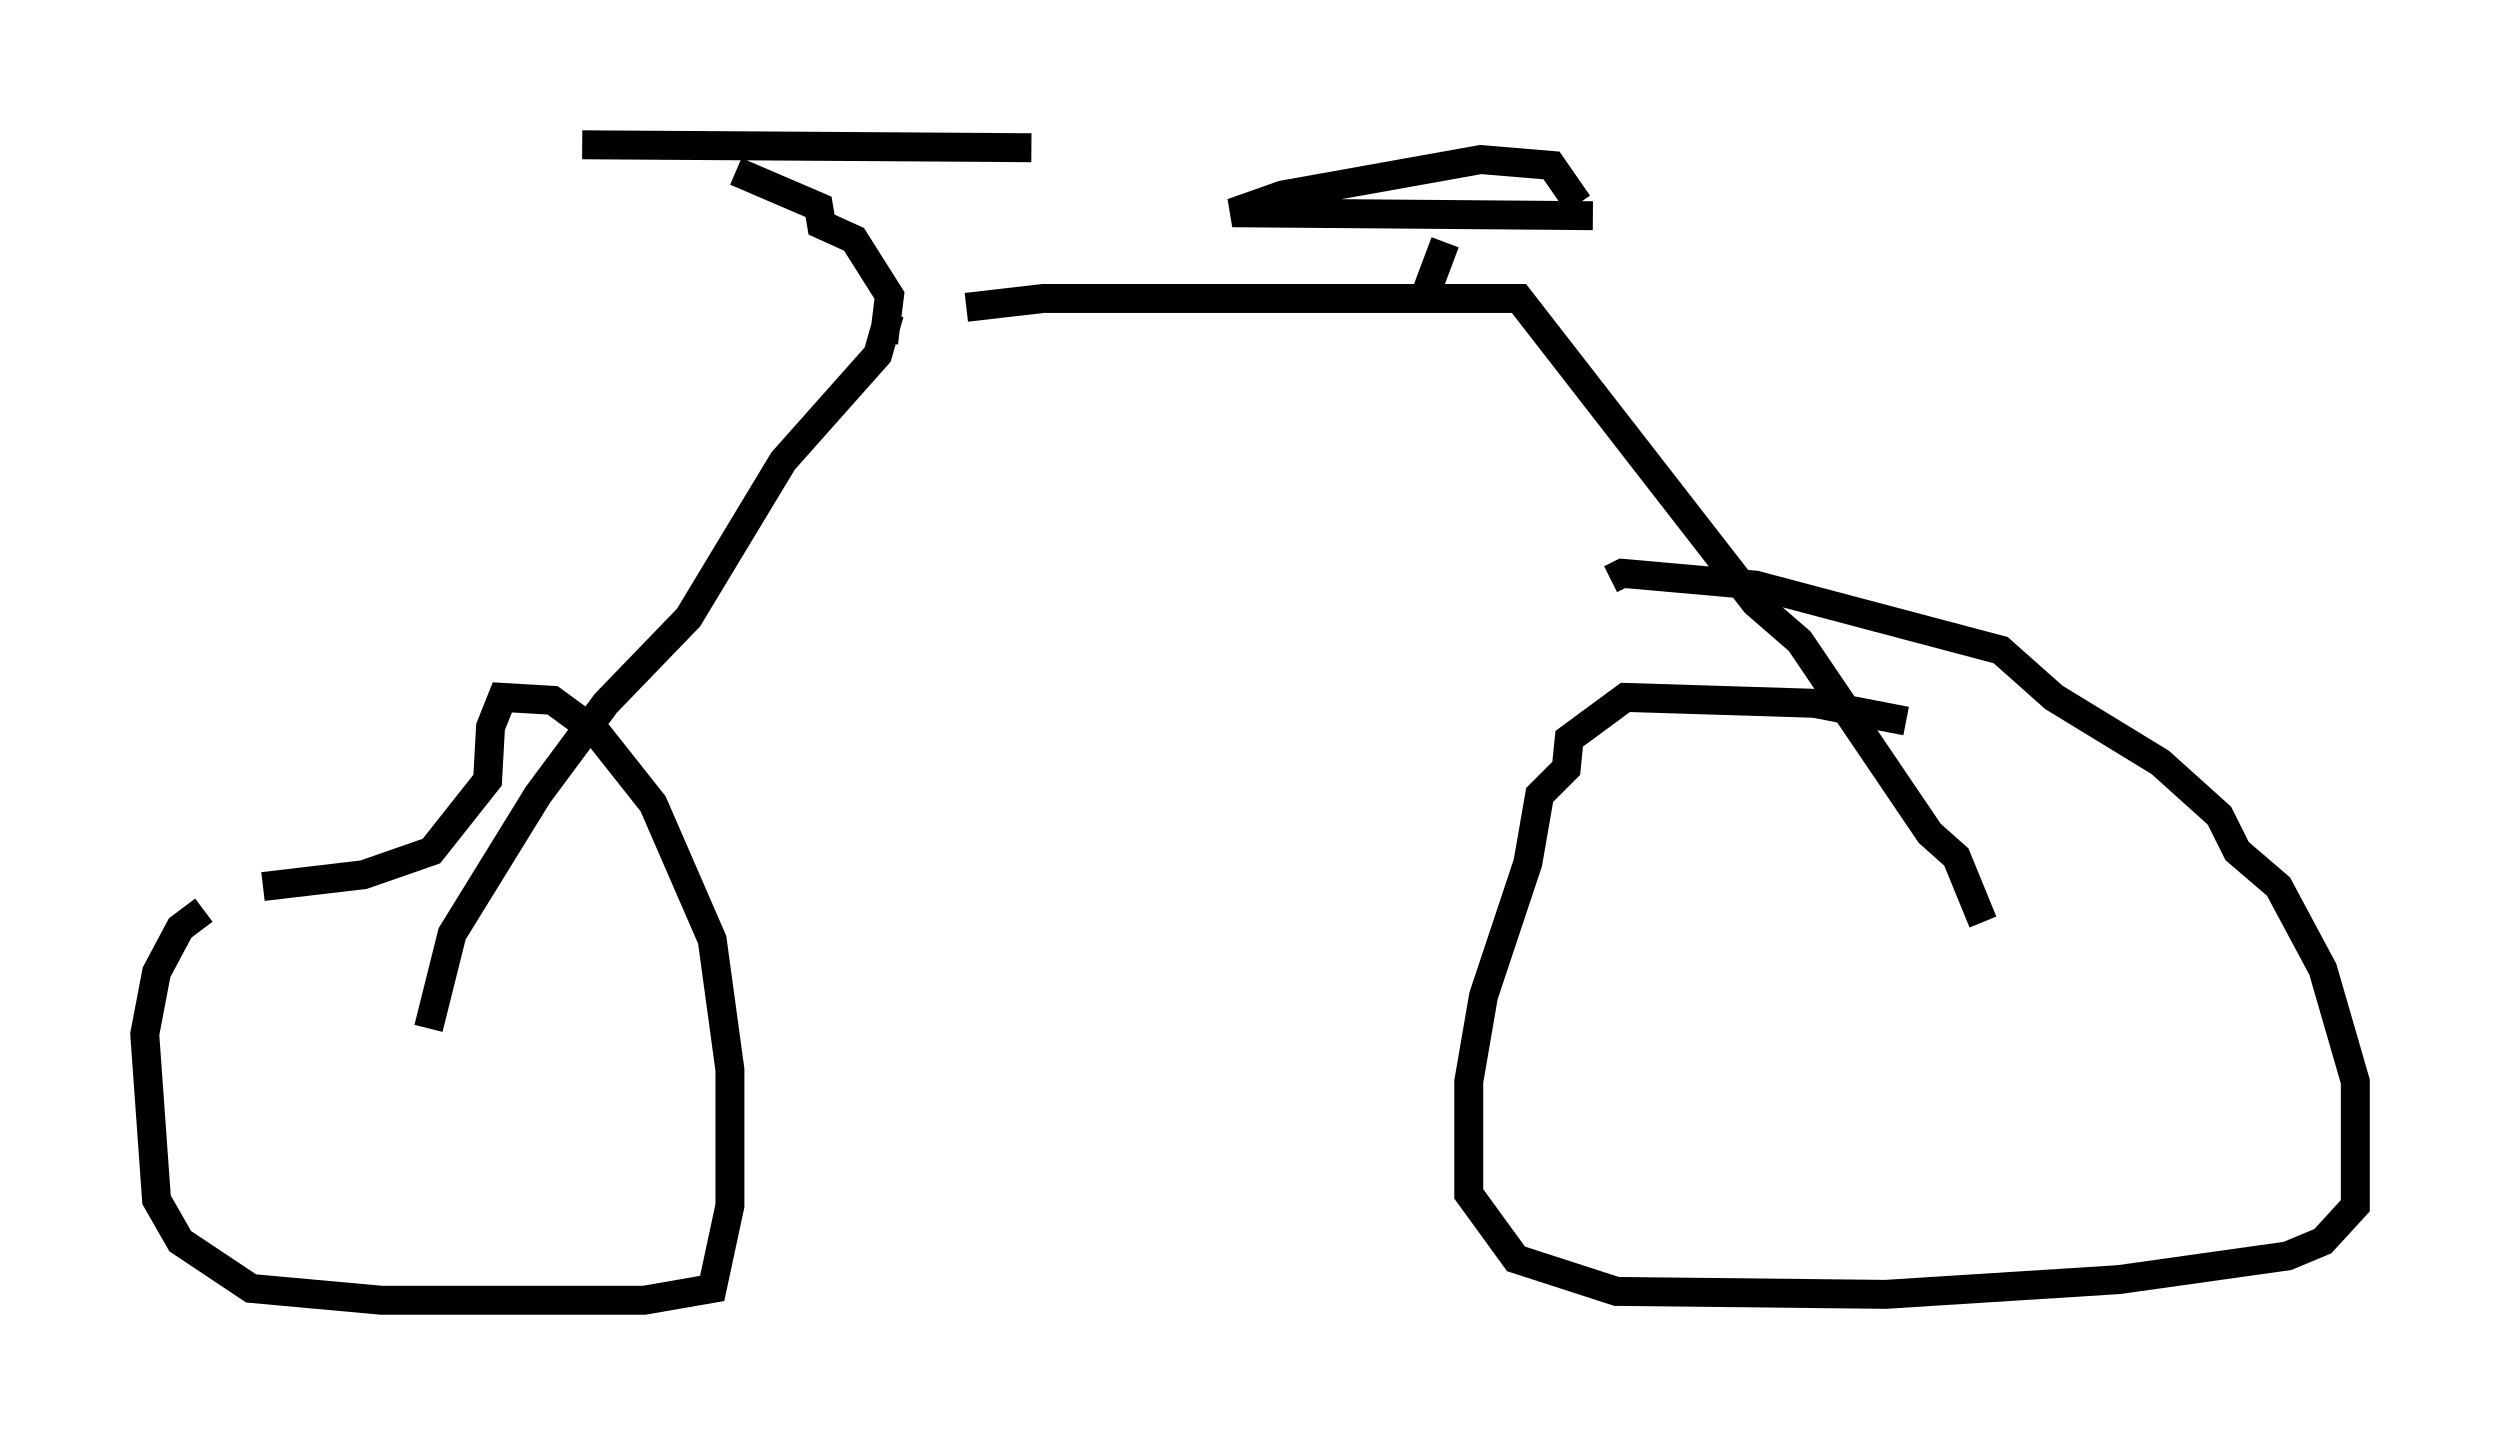 <?xml version="1.0" encoding="utf-8" ?>
<svg baseProfile="full" height="49.915" version="1.1" width="86.359" xmlns="http://www.w3.org/2000/svg" xmlns:ev="http://www.w3.org/2001/xml-events" xmlns:xlink="http://www.w3.org/1999/xlink"><defs /><rect fill="white" height="49.915" width="86.359" x="0" y="0" /><path d="M14.8, 30.725 m-7.758, 0.715 l-0.817, 0.613 -0.817, 1.531 l-0.408, 2.144 0.408, 5.717 l0.817, 1.429 2.45, 1.633 l4.492, 0.408 9.086, 0.0 l2.348, -0.408 0.613, -2.858 l0.0, -4.696 -0.613, -4.492 l-2.042, -4.696 -1.94, -2.45 l-1.531, -1.123 -1.735, -0.102 l-0.408, 1.021 -0.102, 1.838 l-1.94, 2.45 -2.348, 0.817 l-3.471, 0.408 m5.717, 4.9 l0.817, -3.267 2.96, -4.798 l2.348, -3.165 2.858, -2.96 l3.267, -5.41 3.267, -3.675 l0.408, -1.429 m2.654, -0.204 l2.654, -0.306 16.436, 0.0 l8.167, 10.515 1.531, 1.327 l4.492, 6.635 0.919, 0.817 l0.919, 2.246 m-2.654, -6.942 l-3.165, -0.613 -6.533, -0.204 l-1.94, 1.429 -0.102, 1.021 l-0.919, 0.919 -0.408, 2.348 l-1.531, 4.594 -0.51, 2.96 l0.0, 3.879 1.633, 2.246 l3.471, 1.123 9.29, 0.102 l8.065, -0.51 5.819, -0.817 l1.225, -0.51 1.123, -1.225 l0.0, -4.288 -1.123, -3.879 l-1.531, -2.858 -1.429, -1.225 l-0.613, -1.225 -2.042, -1.838 l-3.675, -2.246 -1.838, -1.633 l-8.473, -2.246 -4.594, -0.408 l-0.408, 0.204 m-25.113, -8.167 l0.204, -1.633 -1.225, -1.94 l-1.123, -0.51 -0.102, -0.613 l-2.858, -1.225 m-5.308, -0.919 l15.517, 0.102 m13.679, 4.9 l0.613, -1.633 m5.104, -0.919 l-12.454, -0.102 1.735, -0.613 l6.84, -1.225 2.45, 0.204 l0.919, 1.327 " fill="none" stroke="black" stroke-width="1" /></svg>